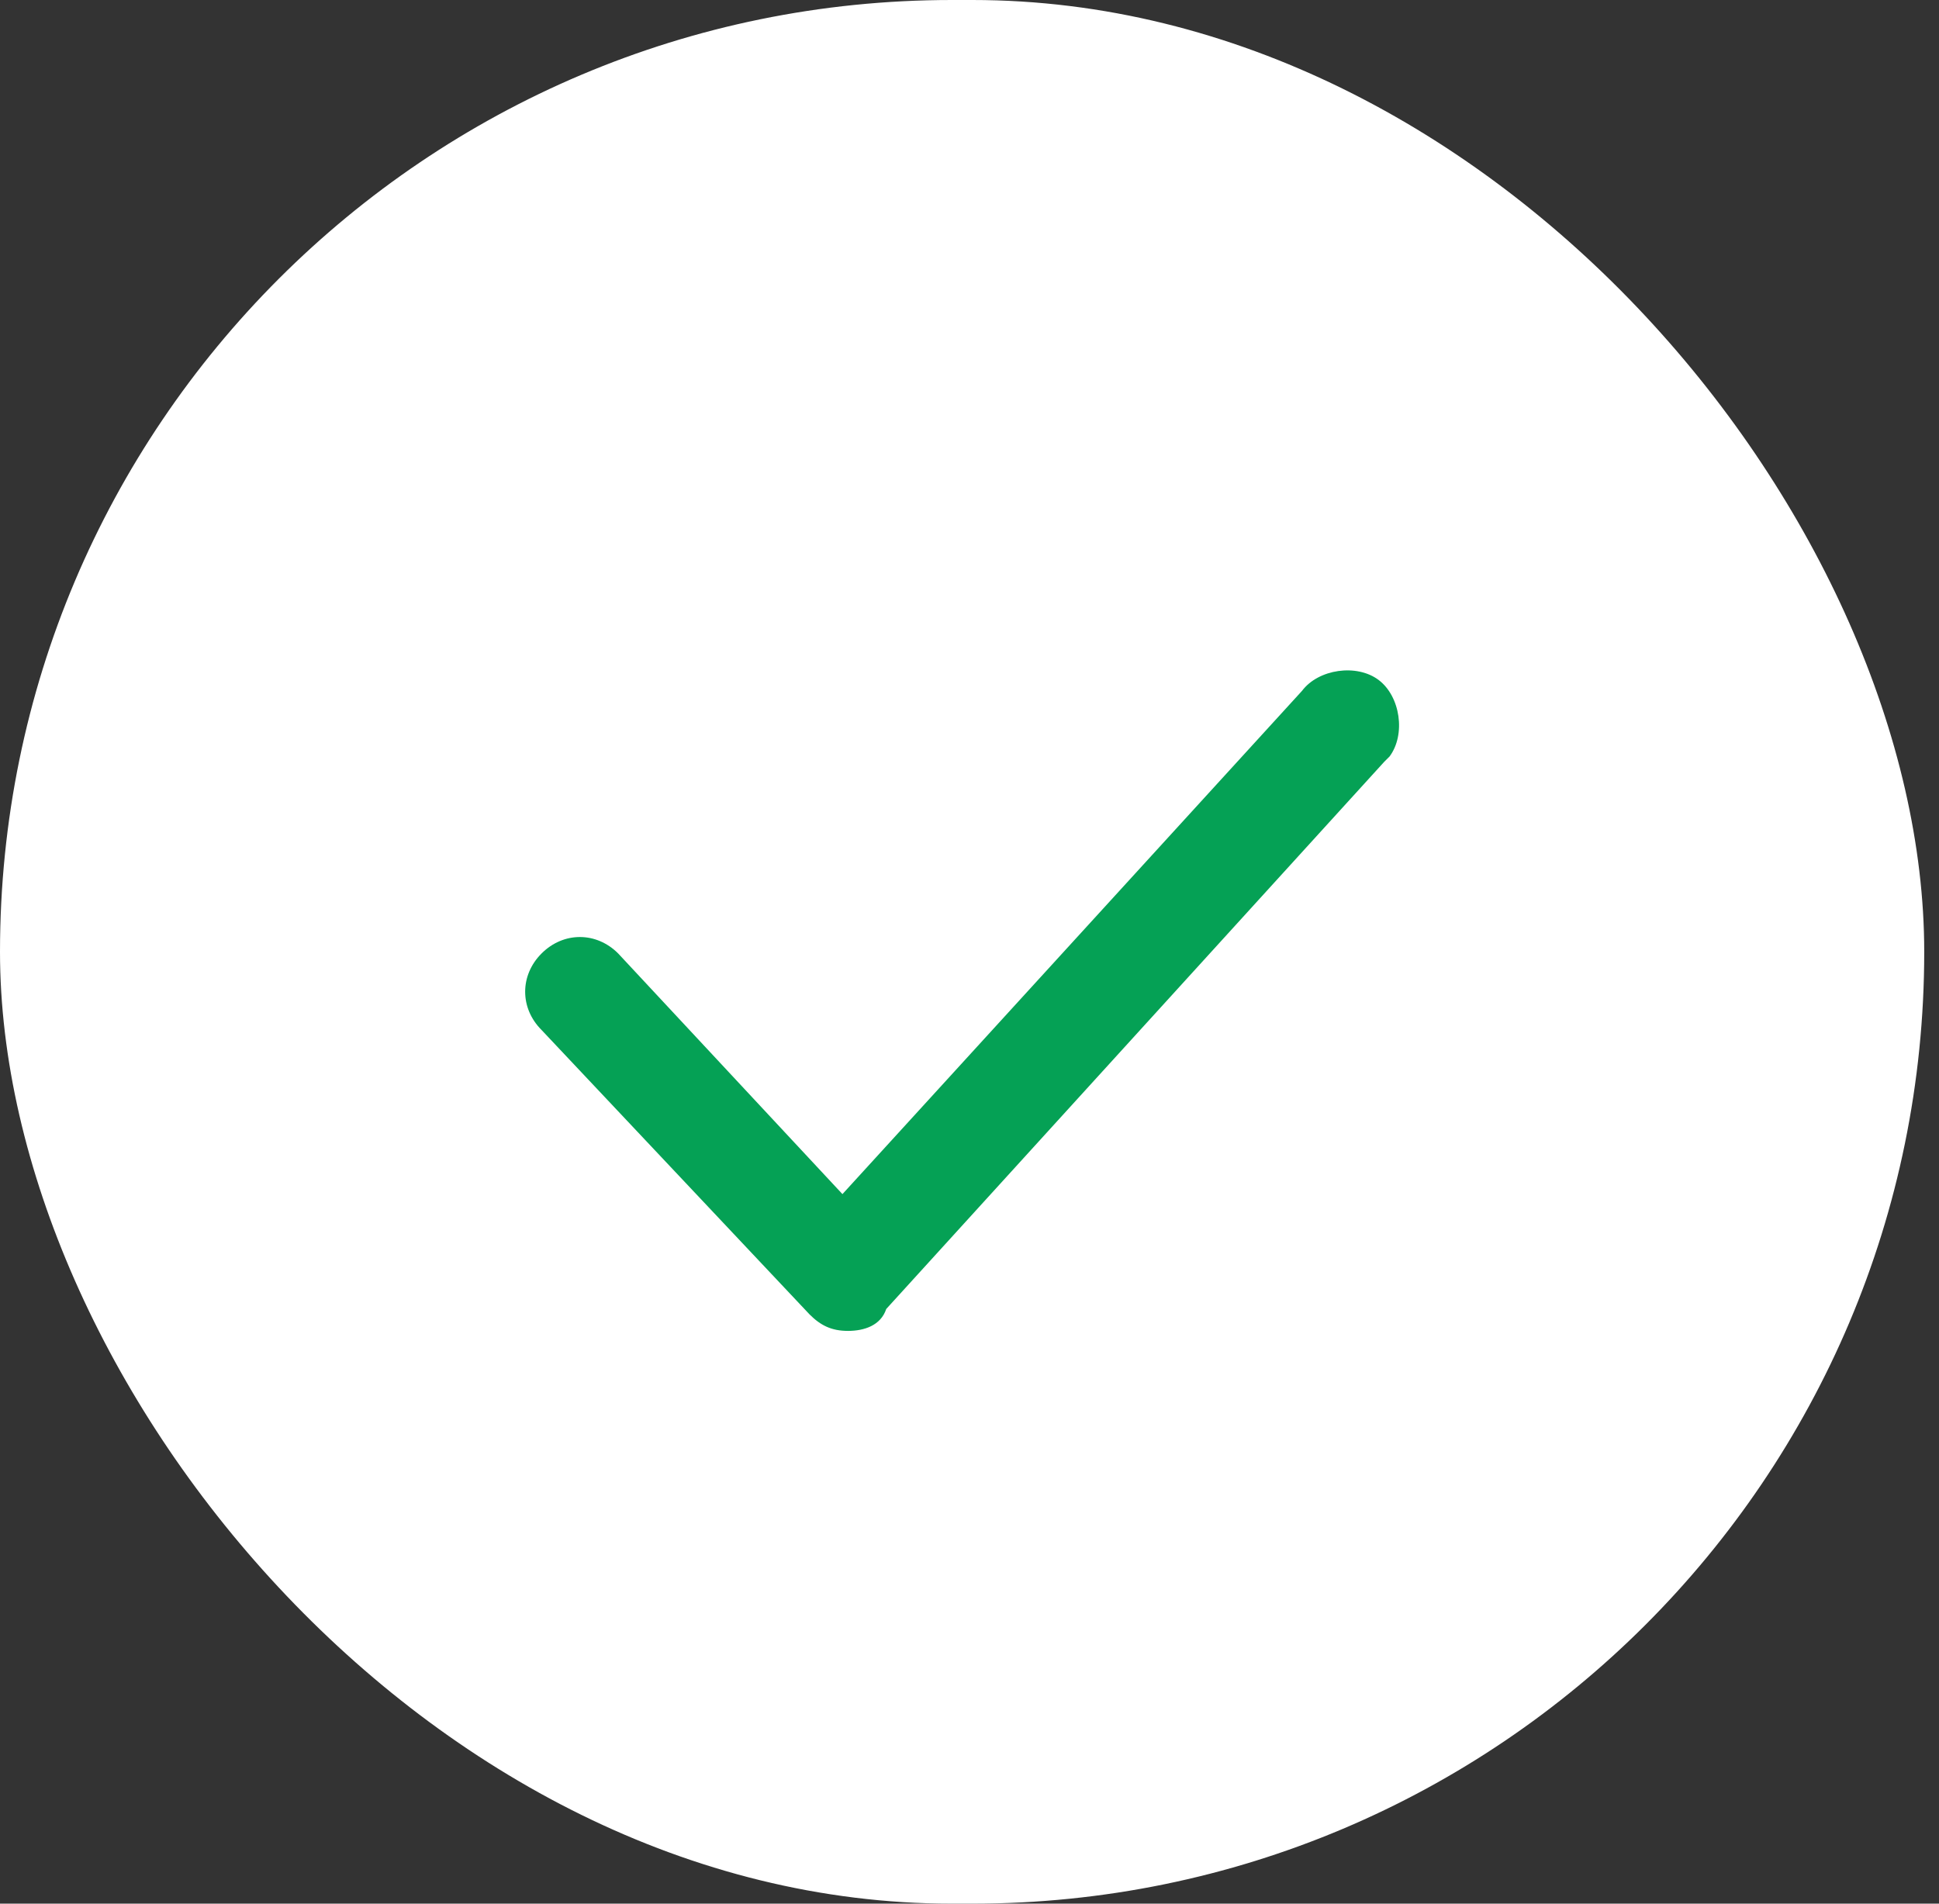 <svg width="55" height="54" viewBox="0 0 55 54" fill="none" xmlns="http://www.w3.org/2000/svg">
<rect x="0" y="0" width="55" height="54" fill="#333333" stroke="none"/>
<rect width="54.581" height="54" rx="27" fill="white"/>
<path d="M24.052 37.753C23.586 37.753 23.276 37.598 22.965 37.287L15.362 29.218C14.741 28.598 14.741 27.666 15.362 27.046C15.983 26.425 16.914 26.425 17.534 27.046L23.896 33.873L36.931 19.598C37.397 18.977 38.483 18.822 39.103 19.287C39.724 19.753 39.879 20.839 39.414 21.46L39.259 21.615L25.138 37.132C24.983 37.598 24.517 37.753 24.052 37.753Z" fill="#05A155"/>
</svg>
